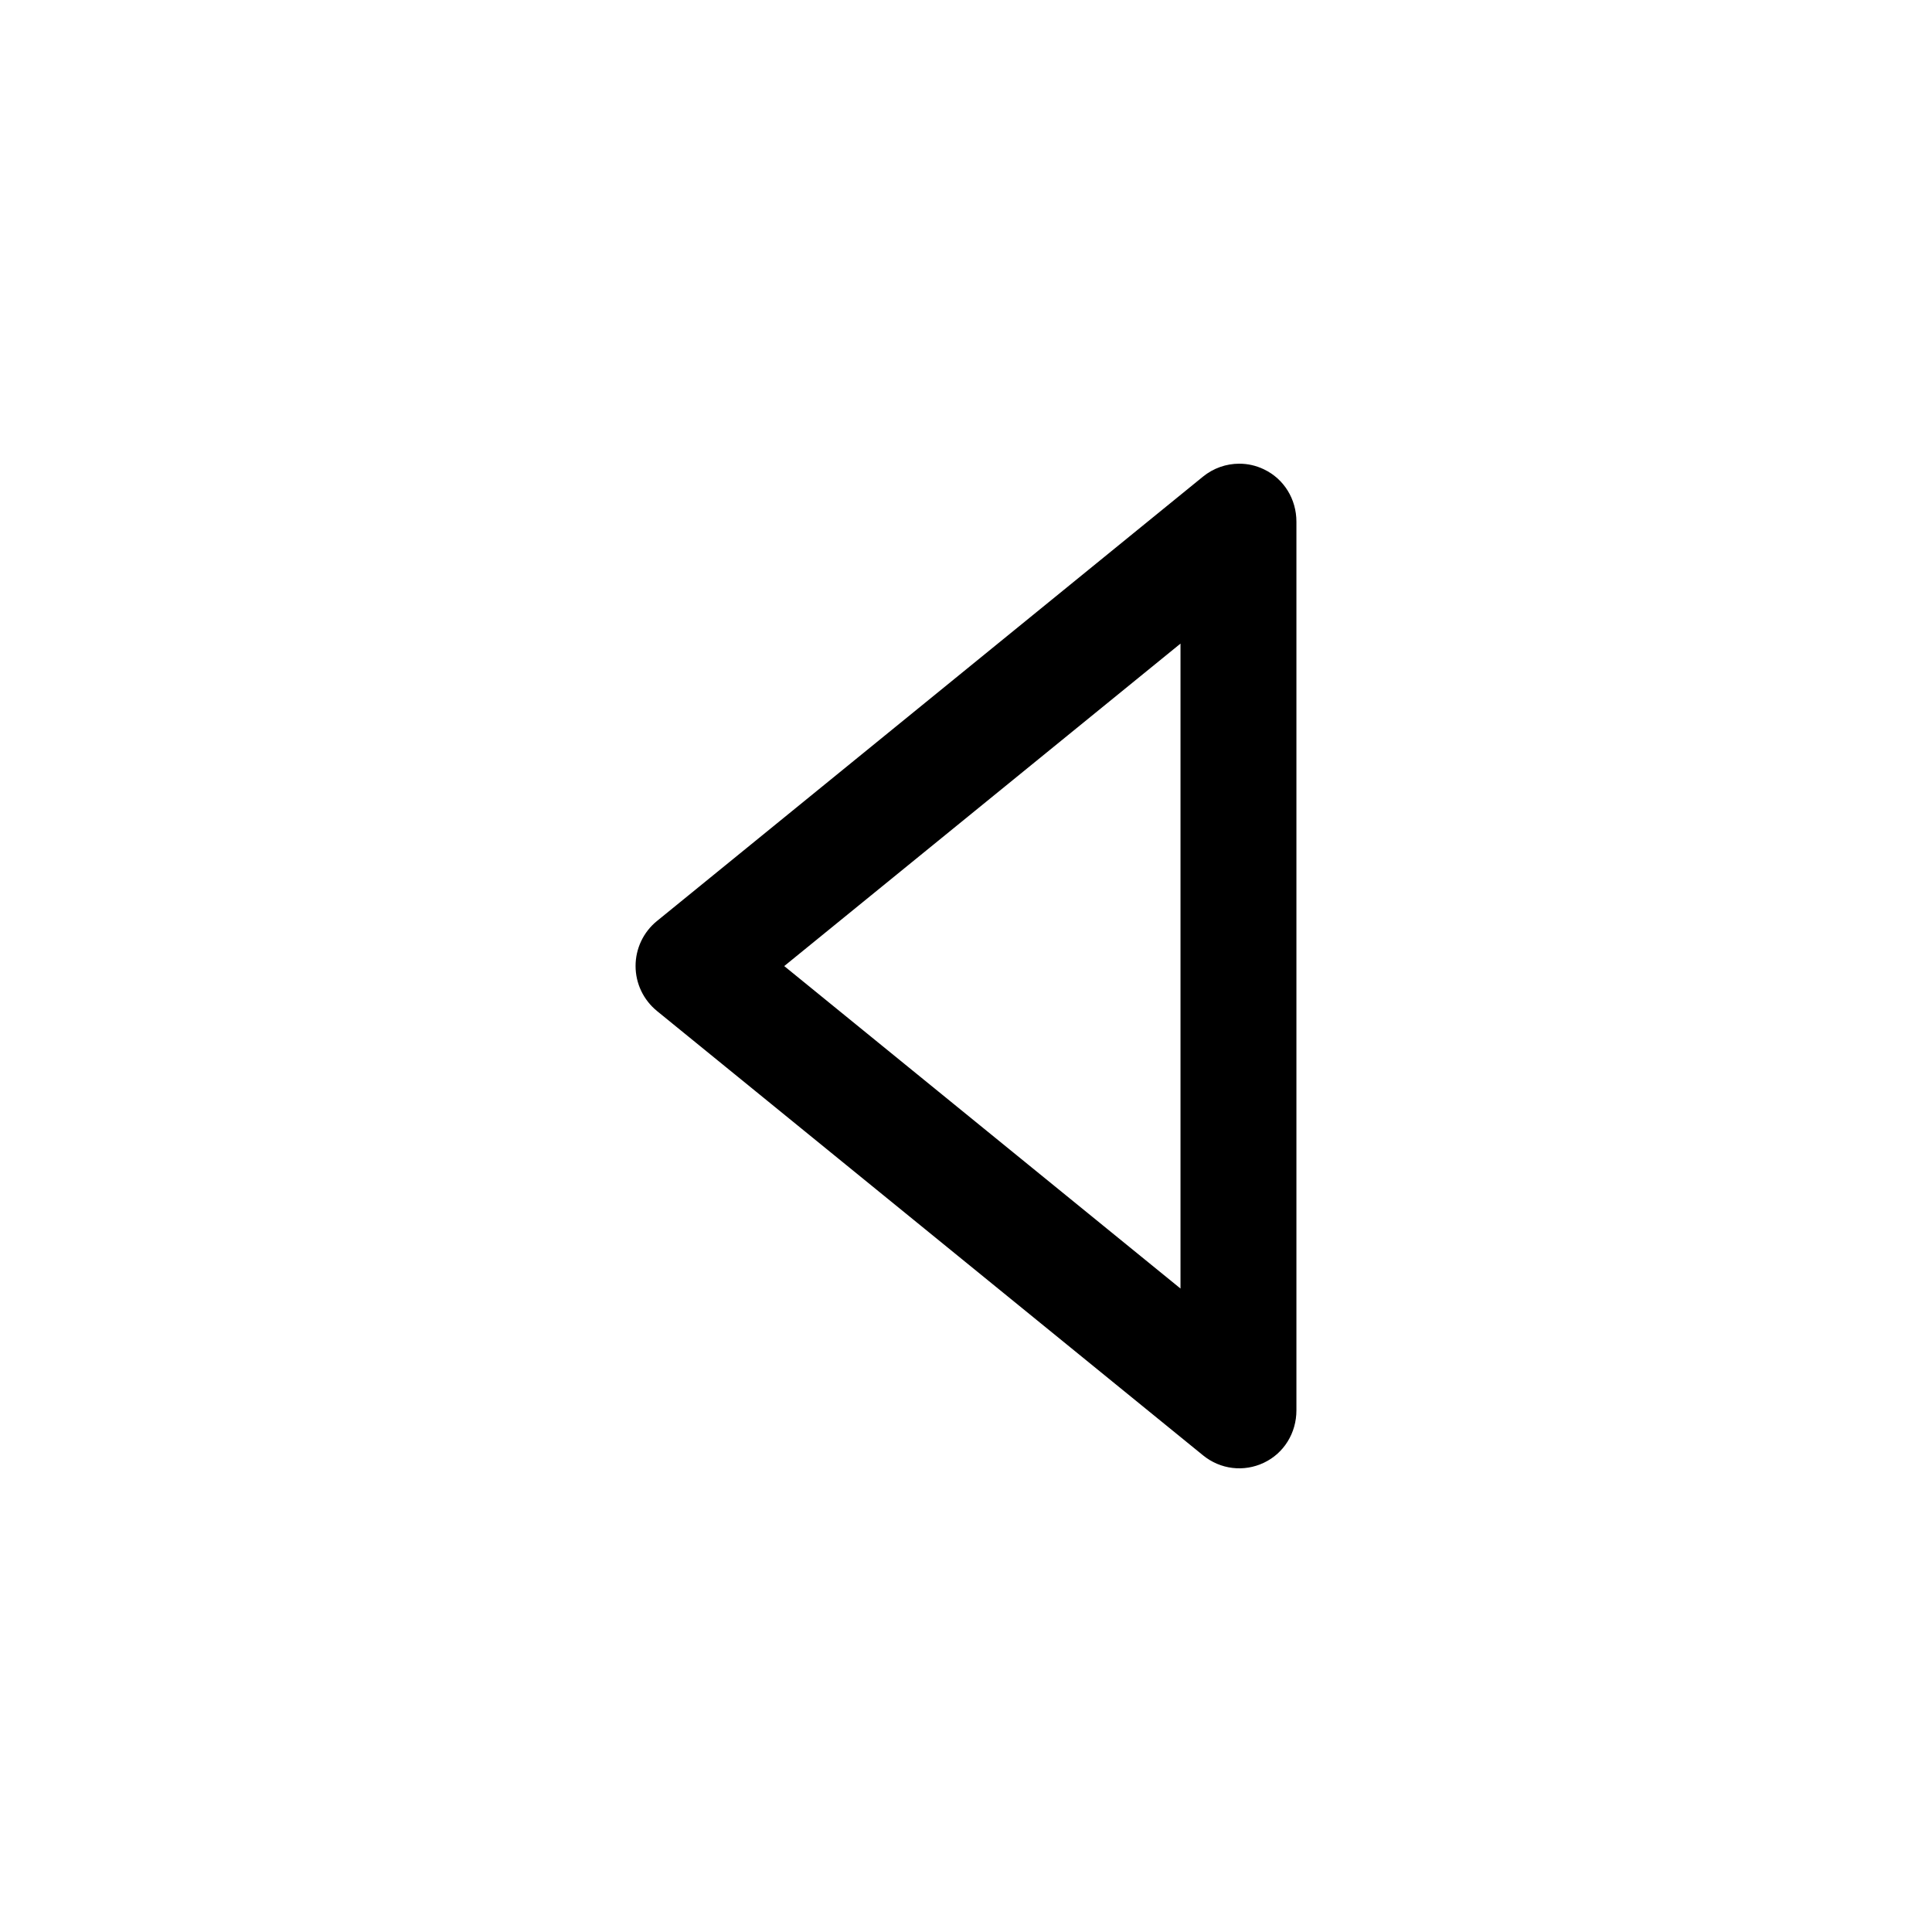 <?xml version="1.0" encoding="utf-8"?>
<!-- Generator: Adobe Illustrator 16.0.0, SVG Export Plug-In . SVG Version: 6.00 Build 0)  -->
<!DOCTYPE svg PUBLIC "-//W3C//DTD SVG 1.1//EN" "http://www.w3.org/Graphics/SVG/1.1/DTD/svg11.dtd">
<svg version="1.1" id="Capa_1" xmlns="http://www.w3.org/2000/svg" xmlns:xlink="http://www.w3.org/1999/xlink" x="0px" y="0px"
	 width="128px" height="128px" viewBox="0 0 128 128" enable-background="new 0 0 128 128" xml:space="preserve">
<path d="M43.526,66.981l36.178,29.439c1.147,0.933,2.696,1.125,4.034,0.489c1.34-0.636,2.153-1.985,2.153-3.468V34.562
	c0-1.482-0.813-2.83-2.153-3.468c-0.524-0.25-1.068-0.373-1.63-0.373c-0.866,0-1.716,0.293-2.414,0.862L43.522,61.022
	c-0.896,0.729-1.414,1.823-1.414,2.979c0,1.154,0.521,2.249,1.418,2.978V66.981L43.526,66.981z M78.211,42.64v42.729L51.957,64.005
	L78.211,42.64L78.211,42.64z"/>
</svg>

